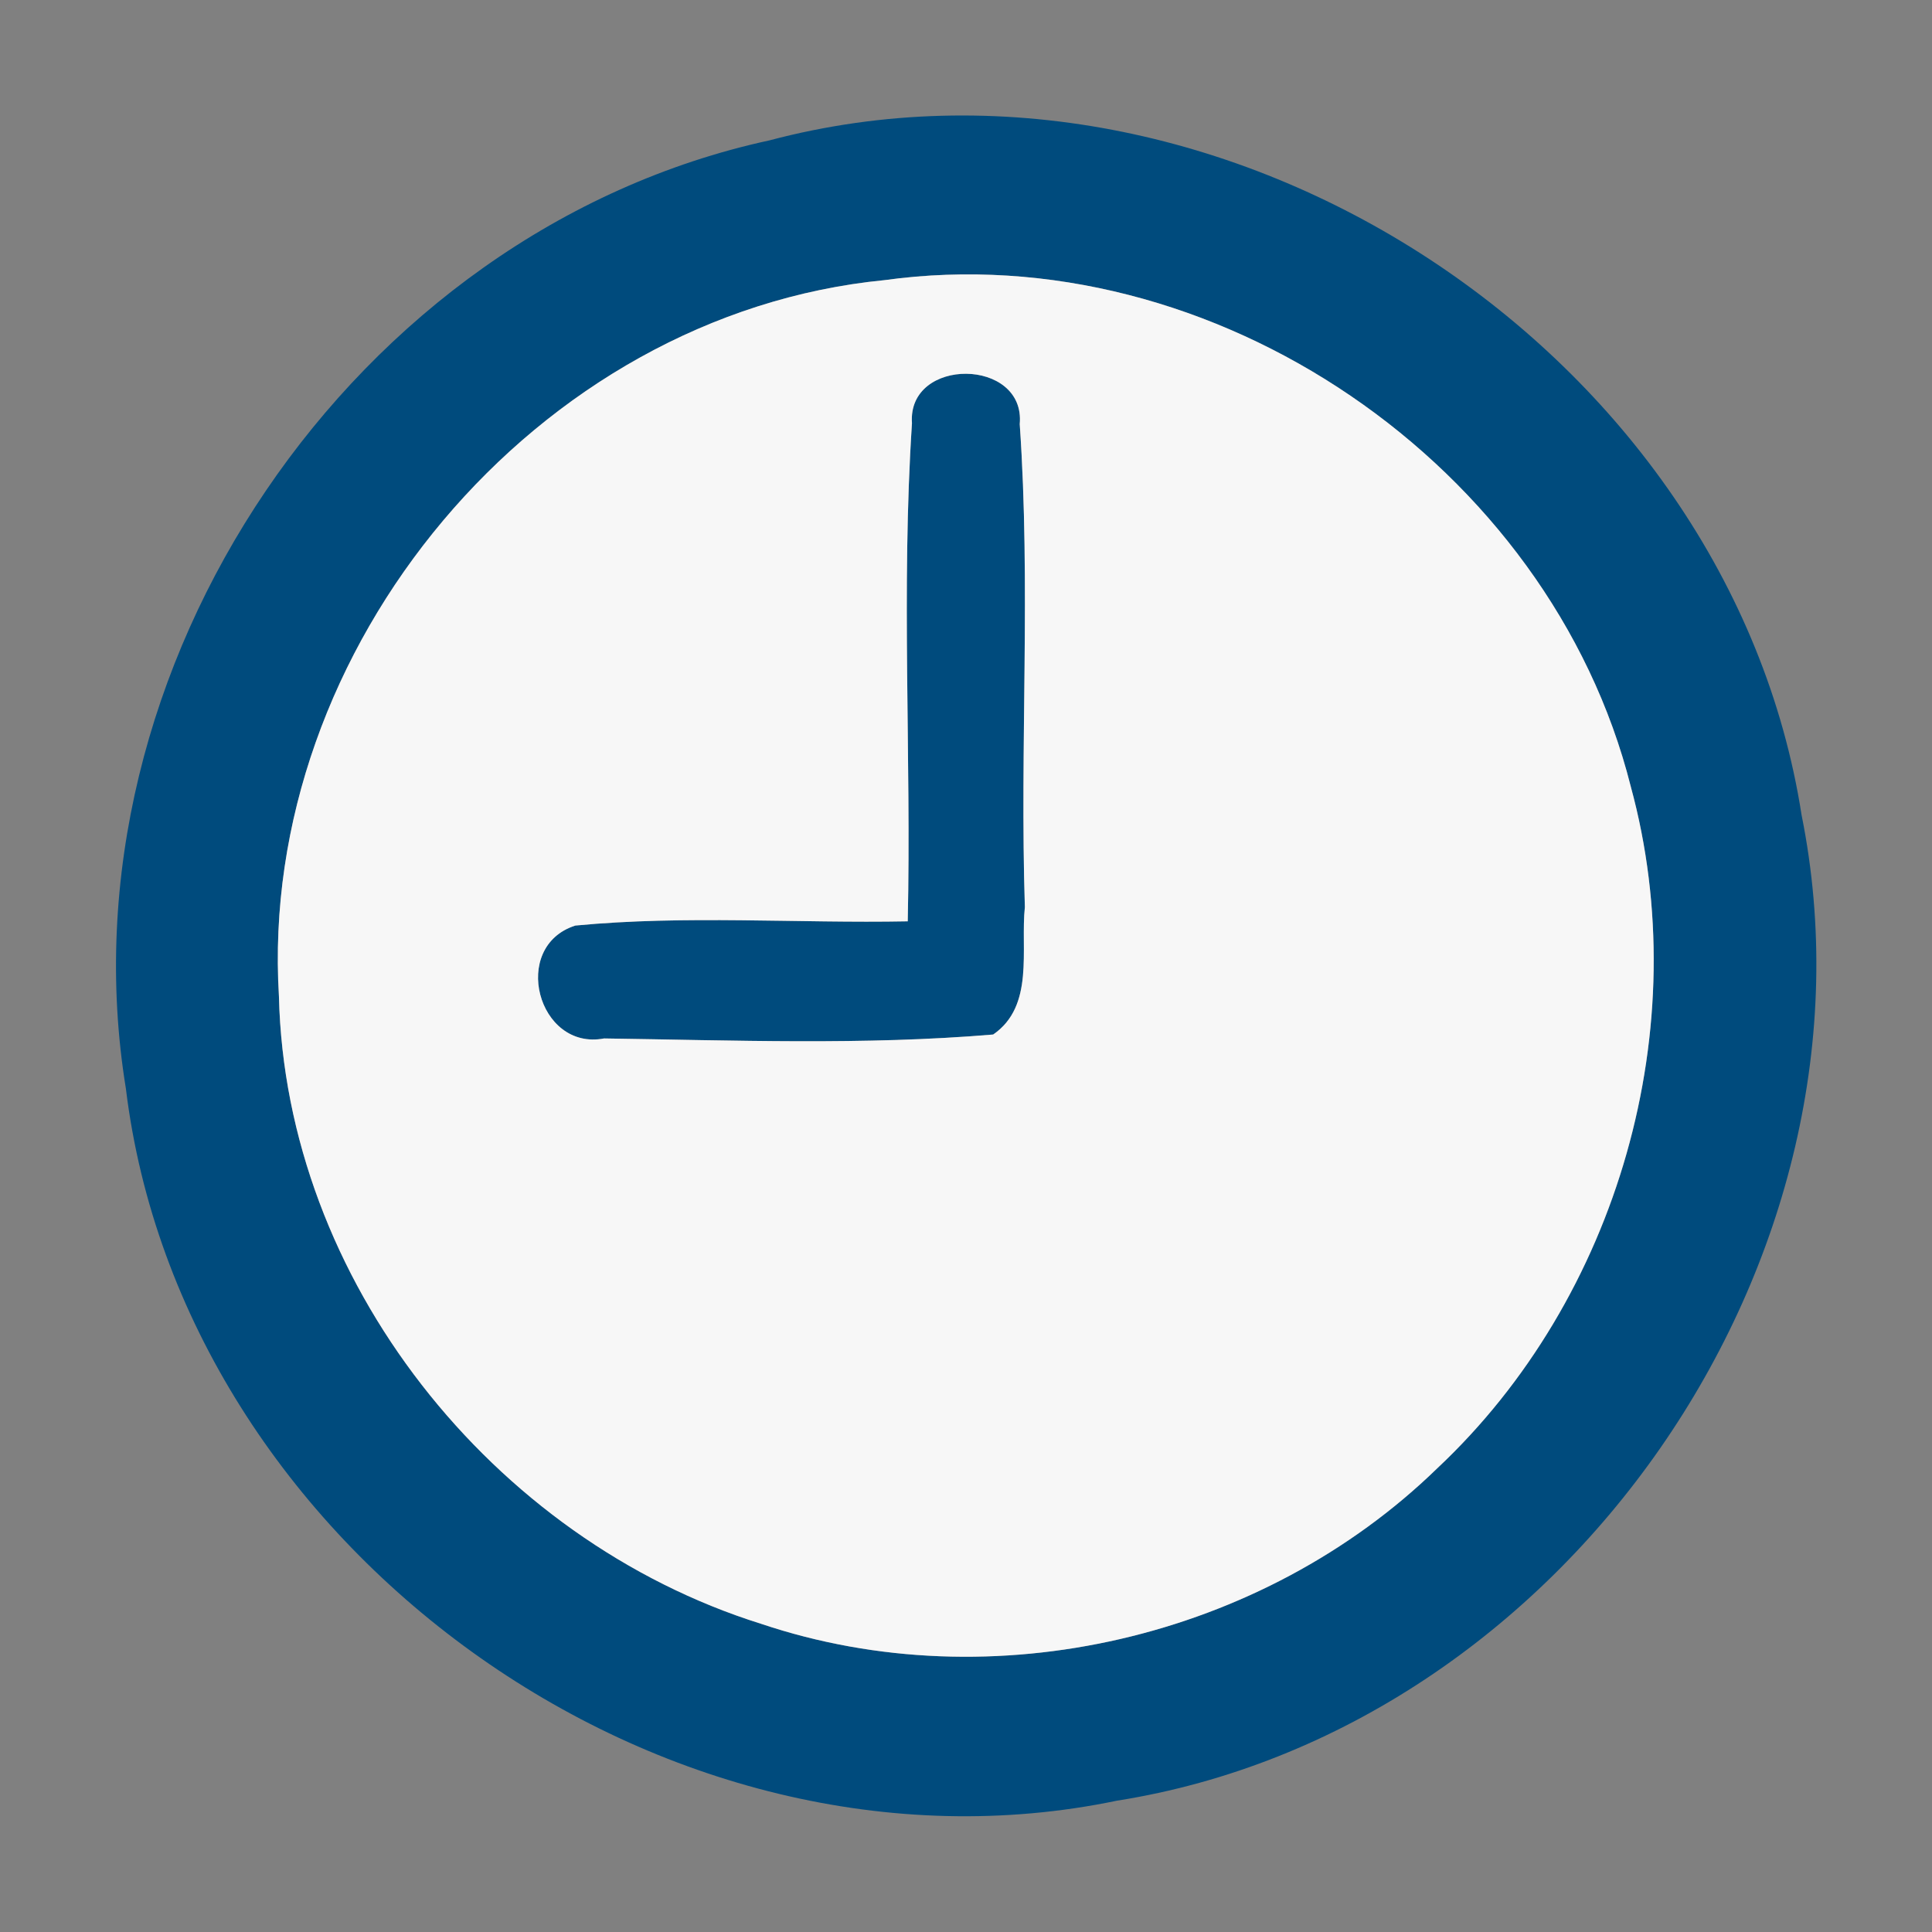 <?xml version="1.0" encoding="UTF-8" ?>
<!DOCTYPE svg PUBLIC "-//W3C//DTD SVG 1.1//EN" "http://www.w3.org/Graphics/SVG/1.1/DTD/svg11.dtd">
<svg width="64pt" height="64pt" viewBox="0 0 64 64" version="1.1" xmlns="http://www.w3.org/2000/svg">
<rect x="0" y="0" width="64" height="64" fill="#808080" stroke="none"/>
<g id="#004b7dff">
<path fill="#004b7d" opacity="1.00" d=" M 25.49 4.65 C 40.54 0.66 57.29 11.65 59.68 27.00 C 62.64 41.71 51.81 57.31 37.00 59.65 C 21.98 62.78 6.02 51.26 4.17 36.06 C 1.90 22.14 11.70 7.64 25.49 4.65 M 29.30 9.28 C 17.76 10.41 8.54 21.48 9.24 33.00 C 9.46 42.40 16.31 51.00 25.21 53.79 C 32.88 56.37 41.82 54.27 47.61 48.64 C 53.62 43.00 56.19 34.00 54.02 26.05 C 51.34 15.42 40.20 7.77 29.30 9.28 Z" />
<path fill="#004b7d" opacity="1.00" d=" M 30.21 14.02 C 30.05 11.81 33.98 11.85 33.78 14.05 C 34.15 19.37 33.78 24.72 33.95 30.05 C 33.80 31.45 34.28 33.32 32.90 34.27 C 28.62 34.63 24.30 34.46 20.01 34.40 C 17.81 34.82 16.89 31.35 19.06 30.66 C 22.72 30.31 26.40 30.59 30.07 30.52 C 30.19 25.02 29.85 19.51 30.21 14.02 Z" />
</g>
<g id="#f7f7f7ff">
<path fill="#f7f7f7" opacity="1.00" d=" M 29.30 9.28 C 40.20 7.77 51.34 15.42 54.02 26.05 C 56.19 34.00 53.62 43.00 47.61 48.64 C 41.82 54.27 32.88 56.37 25.21 53.79 C 16.31 51.00 9.46 42.40 9.24 33.00 C 8.54 21.48 17.76 10.41 29.30 9.28 M 30.21 14.02 C 29.85 19.51 30.19 25.02 30.07 30.52 C 26.40 30.59 22.72 30.31 19.06 30.66 C 16.89 31.35 17.81 34.82 20.01 34.40 C 24.30 34.46 28.62 34.63 32.90 34.27 C 34.28 33.32 33.80 31.45 33.95 30.05 C 33.78 24.72 34.15 19.37 33.78 14.05 C 33.98 11.85 30.05 11.81 30.21 14.02 Z" />
</g>
</svg>
